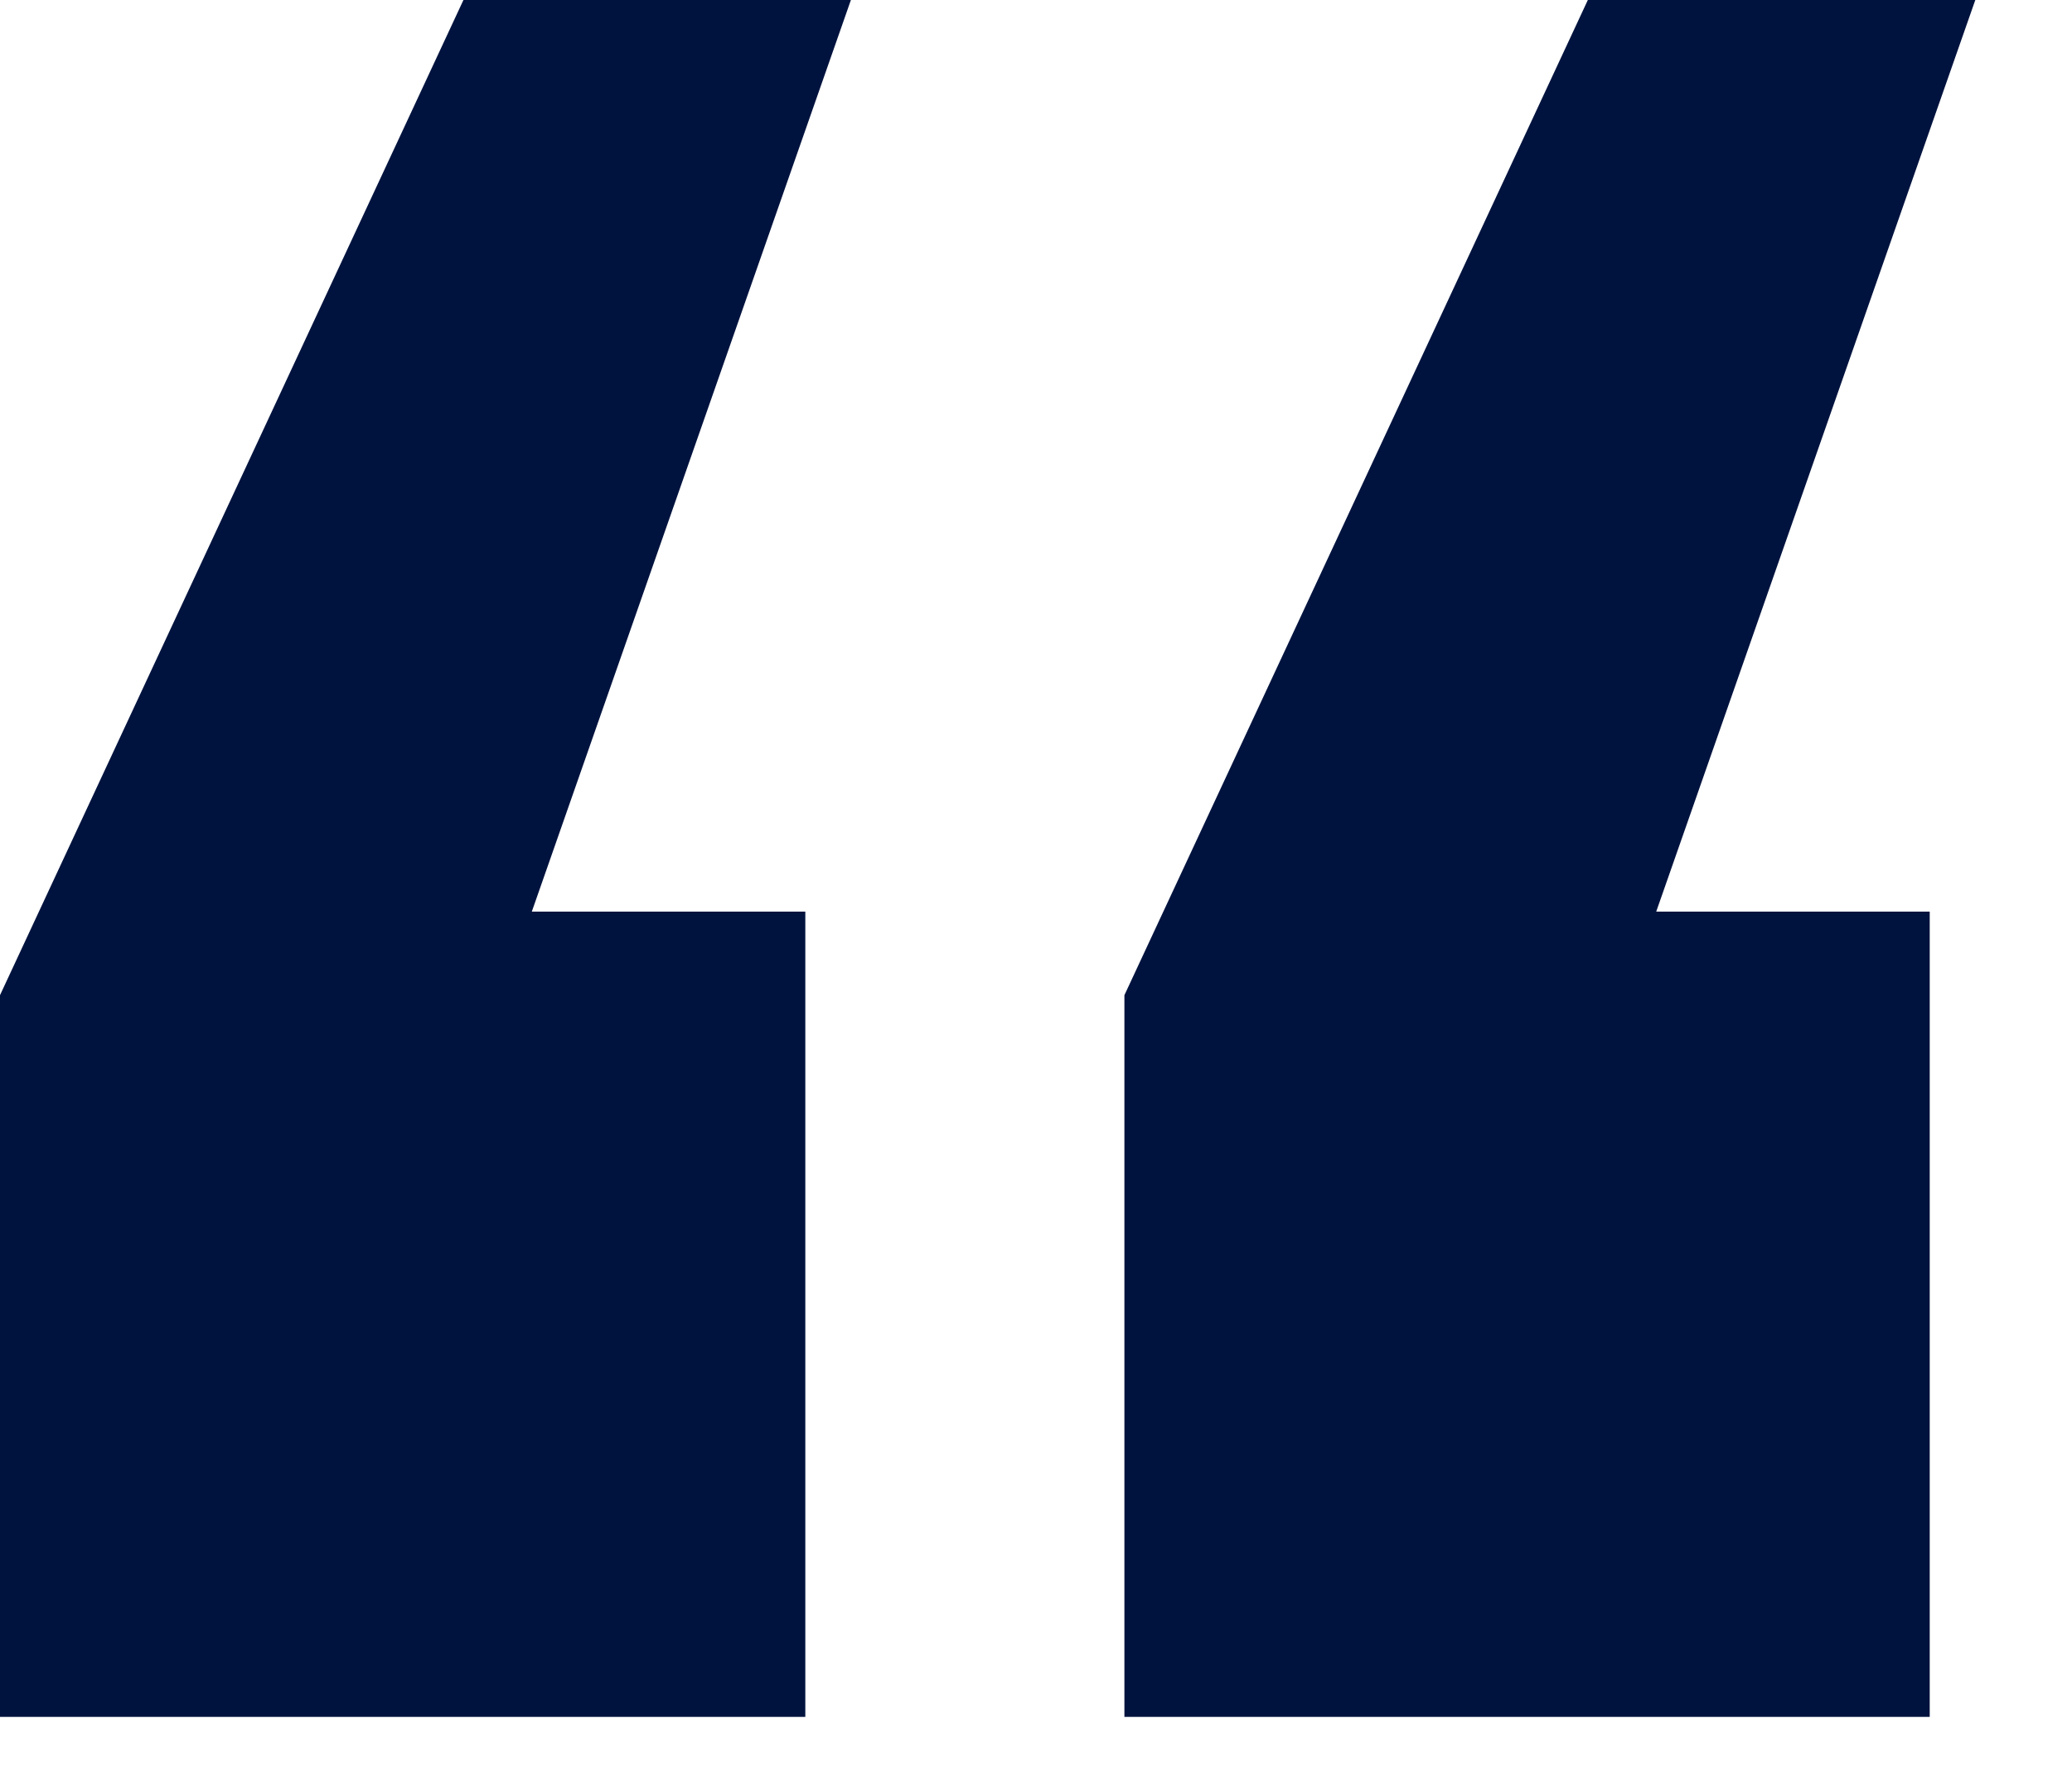 <svg width="21" height="18" viewBox="0 0 21 18" fill="none" xmlns="http://www.w3.org/2000/svg">
<path d="M0 10.087L4.697 0H8.624L5.39 9.24H8.162V17.402H0V10.087ZM11.396 10.087L16.093 0H20.02L16.786 9.24H19.558V17.402H11.396V10.087Z" fill="#00133E"/>
</svg>
